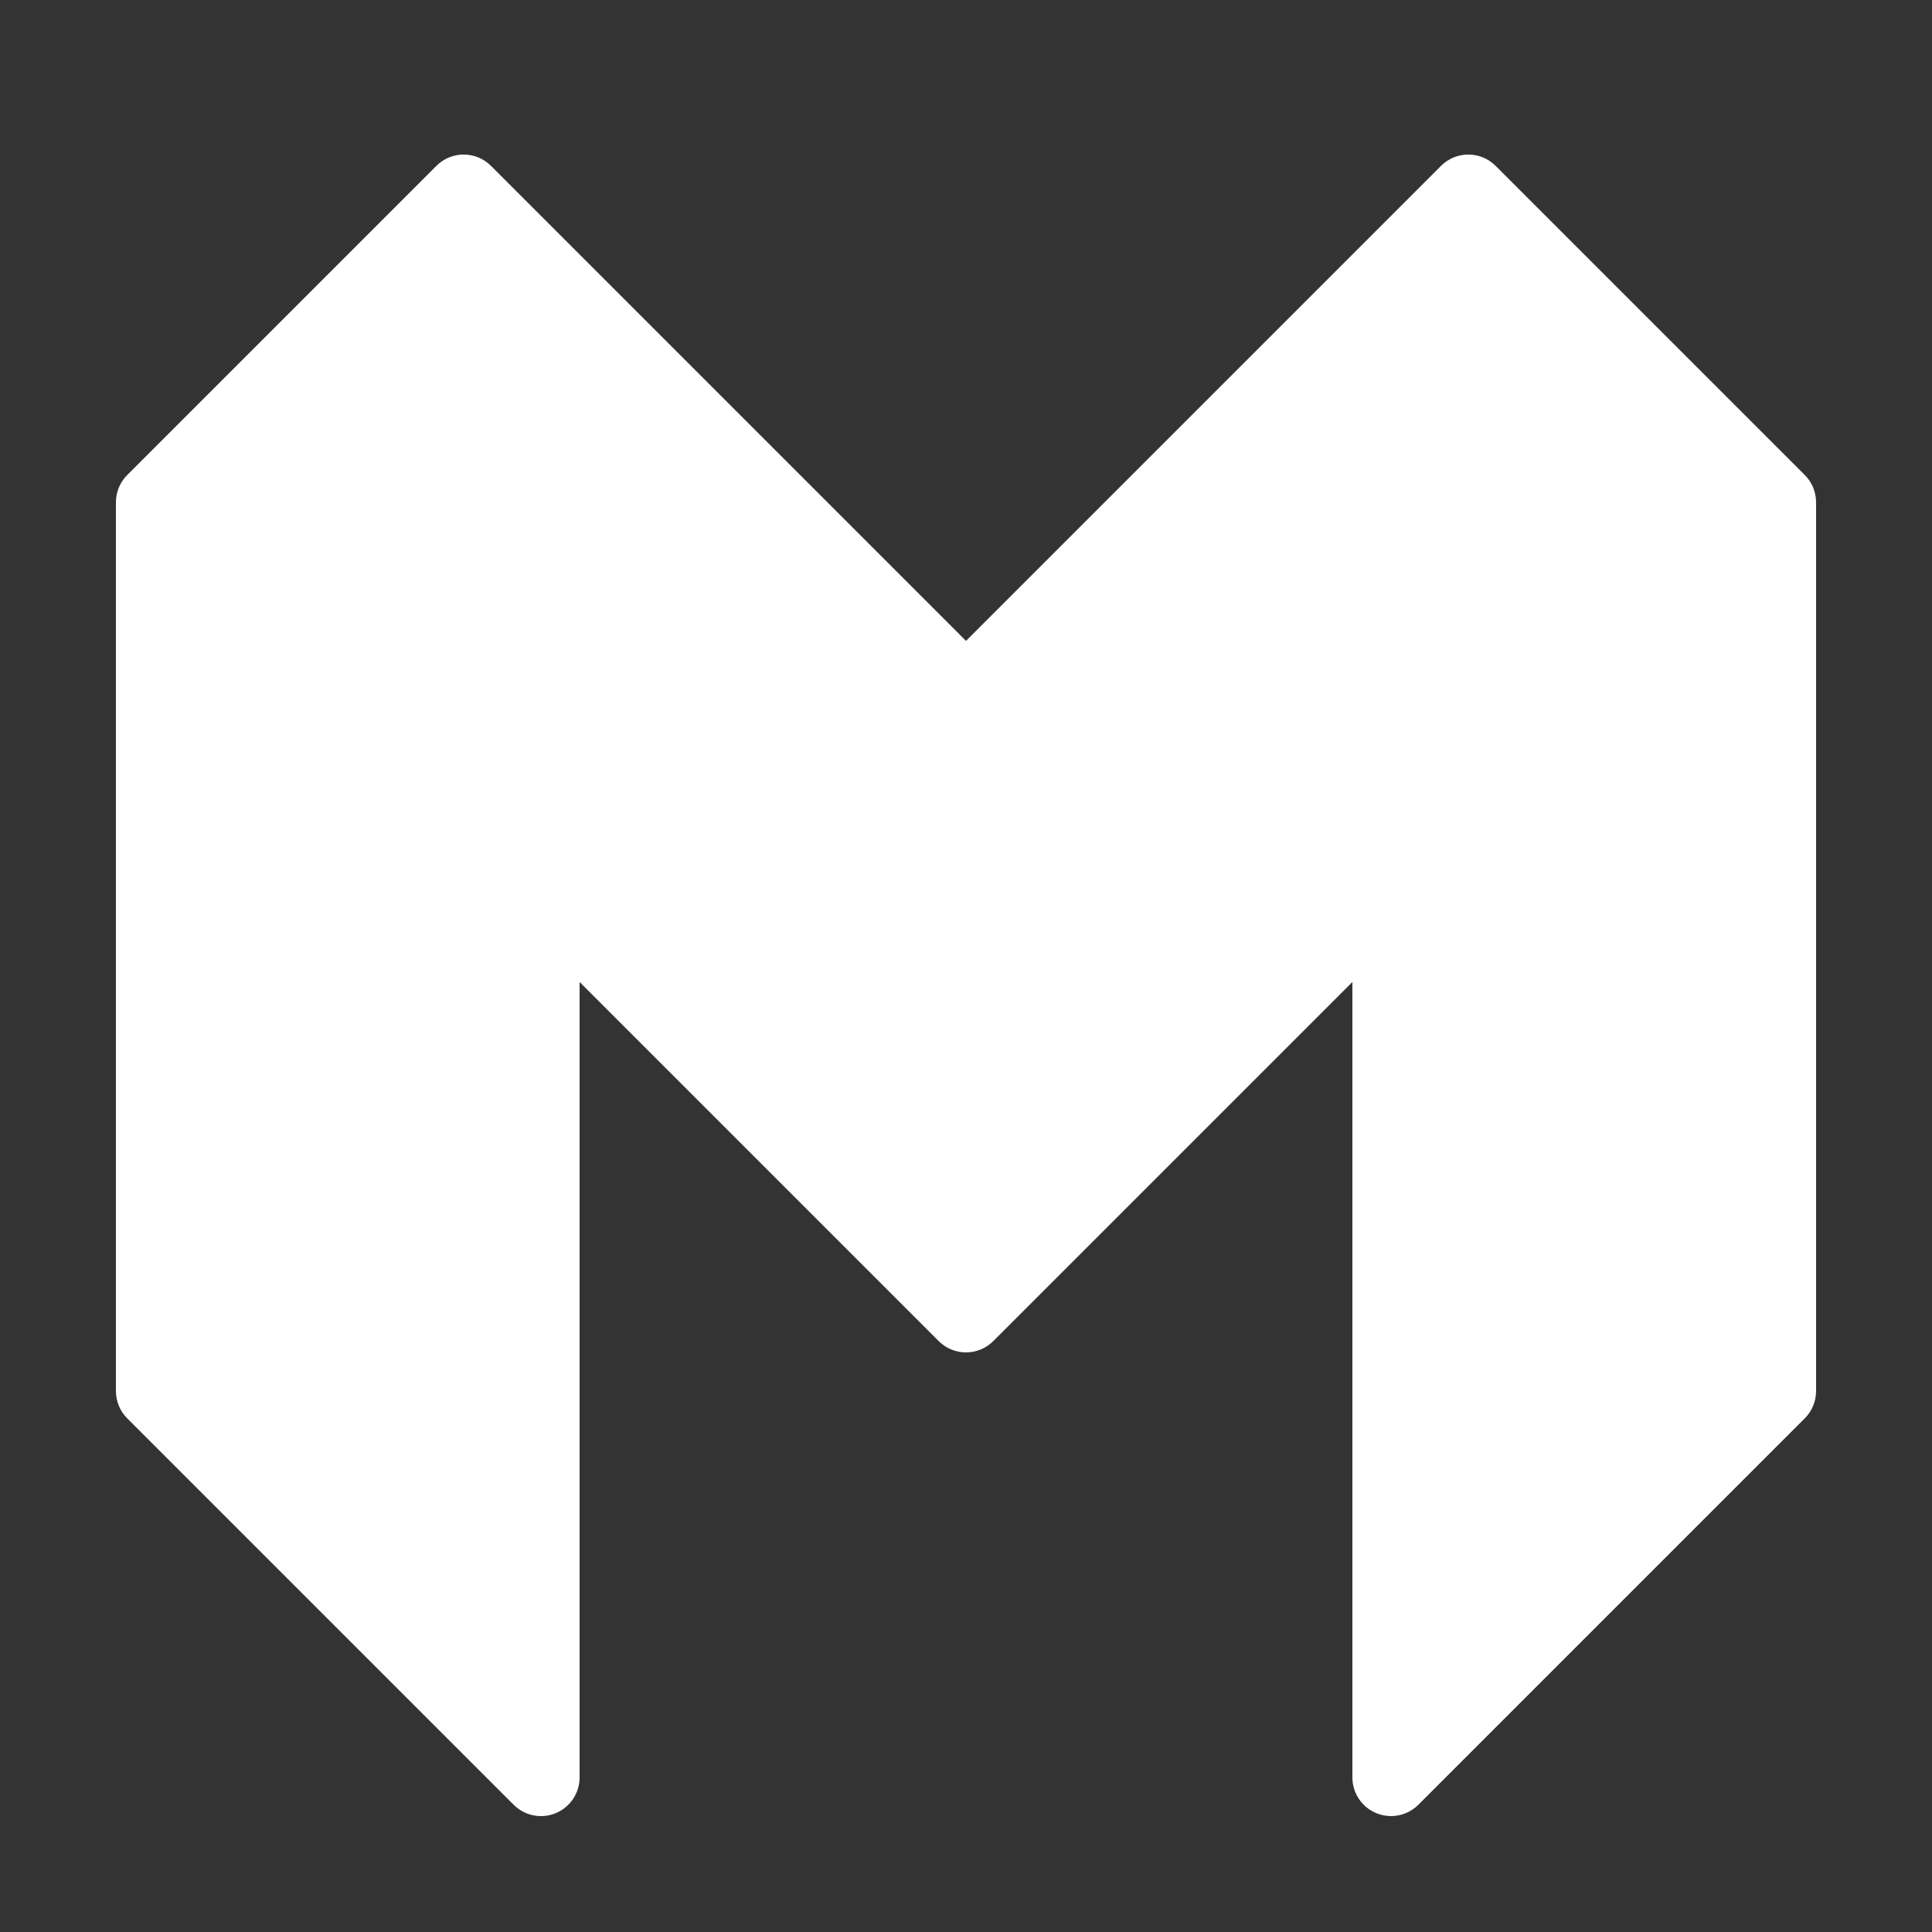 <svg fill="#FFFFFF" xmlns="http://www.w3.org/2000/svg"  viewBox="0 0 50 50" width="500px" height="500px"><rect x="0" y="0" width="50" height="50" fill="#333333" stroke="none"/><path d="M46.707,12.293l-8-8c-0.391-0.391-1.023-0.391-1.414,0L25,16.586L12.707,4.293c-0.391-0.391-1.023-0.391-1.414,0l-8,8	C3.105,12.48,3,12.735,3,13v23c0,0.265,0.105,0.52,0.293,0.707l10,10c0.286,0.287,0.718,0.372,1.09,0.217	C14.757,46.769,15,46.404,15,46V25.414l9.293,9.293C24.488,34.902,24.744,35,25,35s0.512-0.098,0.707-0.293L35,25.414V46	c0,0.404,0.243,0.769,0.617,0.924C35.741,46.975,35.871,47,36,47c0.26,0,0.516-0.102,0.707-0.293l10-10	C46.895,36.52,47,36.265,47,36V13C47,12.735,46.895,12.48,46.707,12.293z"/></svg>